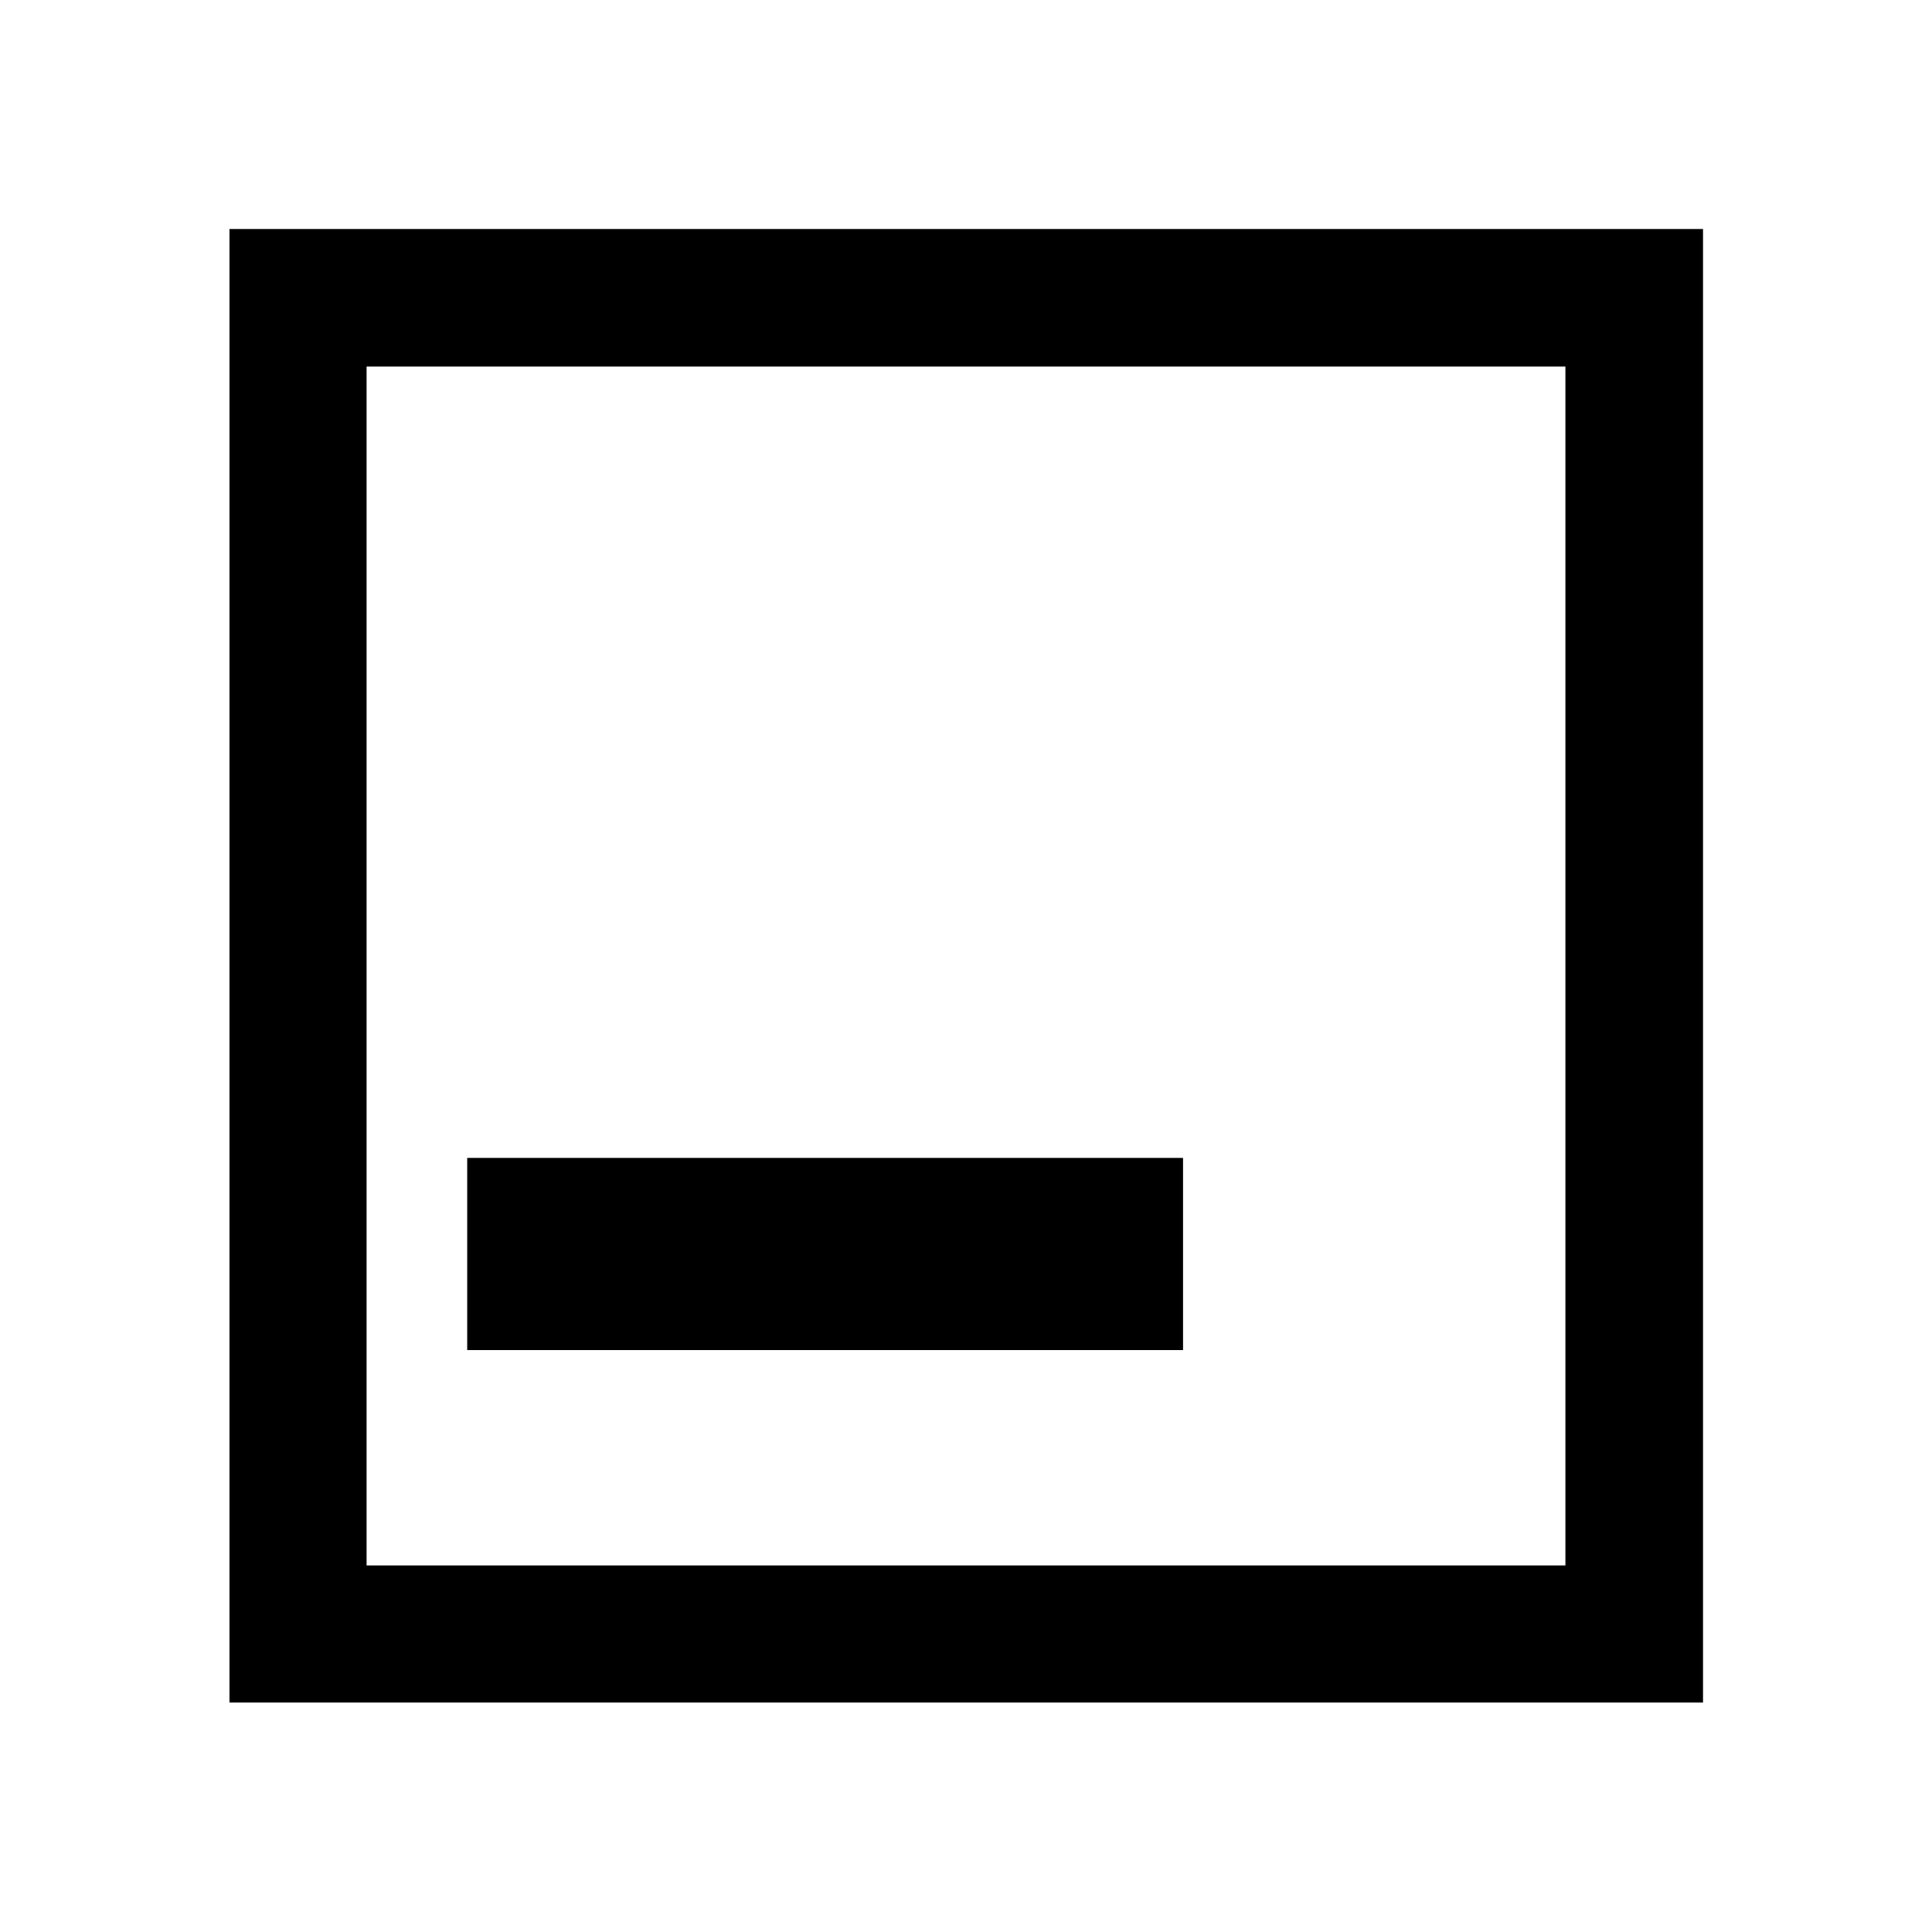 <svg xmlns="http://www.w3.org/2000/svg" width="48" height="48" viewBox="0 96 960 960"><path d="M232.152 766.848h355.696v-95.5H232.152v95.5Zm-118.13 175.13V209.782h732.196v732.196H114.022Zm68.13-68.13h595.696V278.152H182.152v595.696Zm0-595.696v595.696-595.696Z"/></svg>